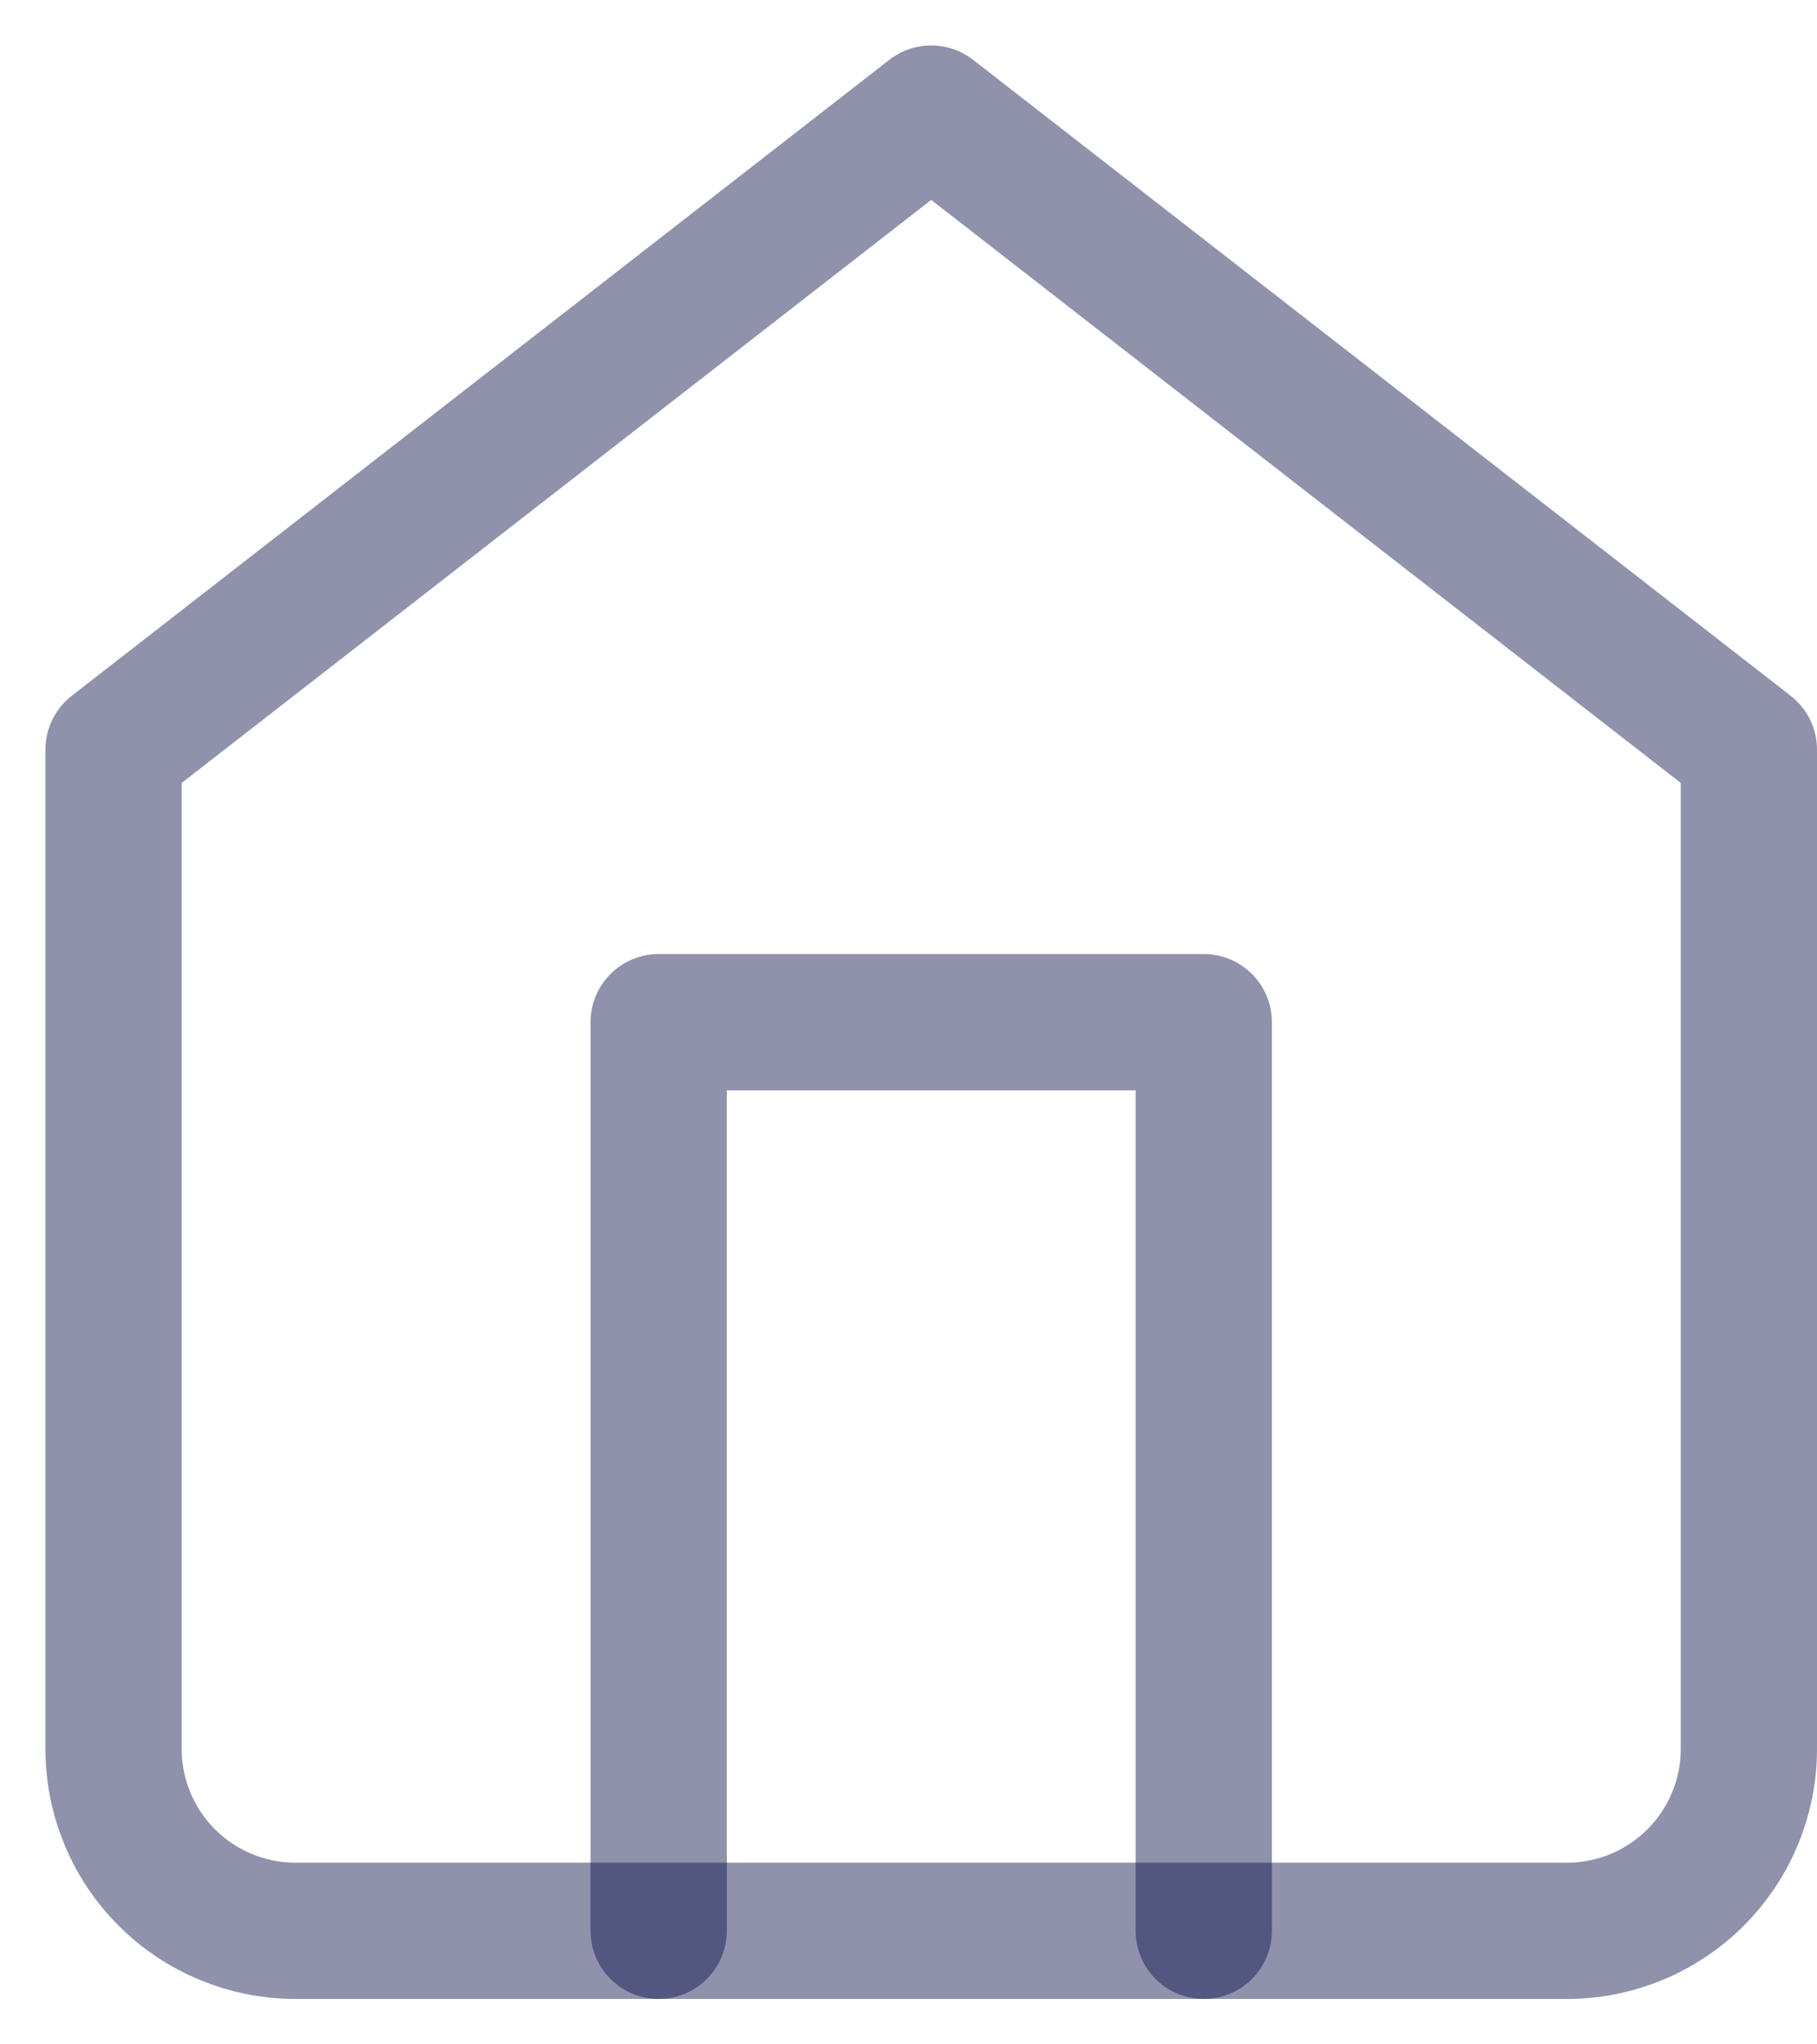 <svg width="16" height="18" viewBox="0 0 16 18" fill="none" xmlns="http://www.w3.org/2000/svg">
<path d="M1 6.6L8.2 1L15.4 6.6V15.4C15.4 15.824 15.231 16.231 14.931 16.531C14.631 16.831 14.224 17 13.8 17H2.6C2.176 17 1.769 16.831 1.469 16.531C1.169 16.231 1 15.824 1 15.4V6.6Z" stroke="#090F47" stroke-opacity="0.45" stroke-width="1.2" stroke-linecap="round" stroke-linejoin="round"/>
<path d="M5.8 17V9H10.6V17" stroke="#090F47" stroke-opacity="0.45" stroke-width="1.2" stroke-linecap="round" stroke-linejoin="round"/>
</svg>
